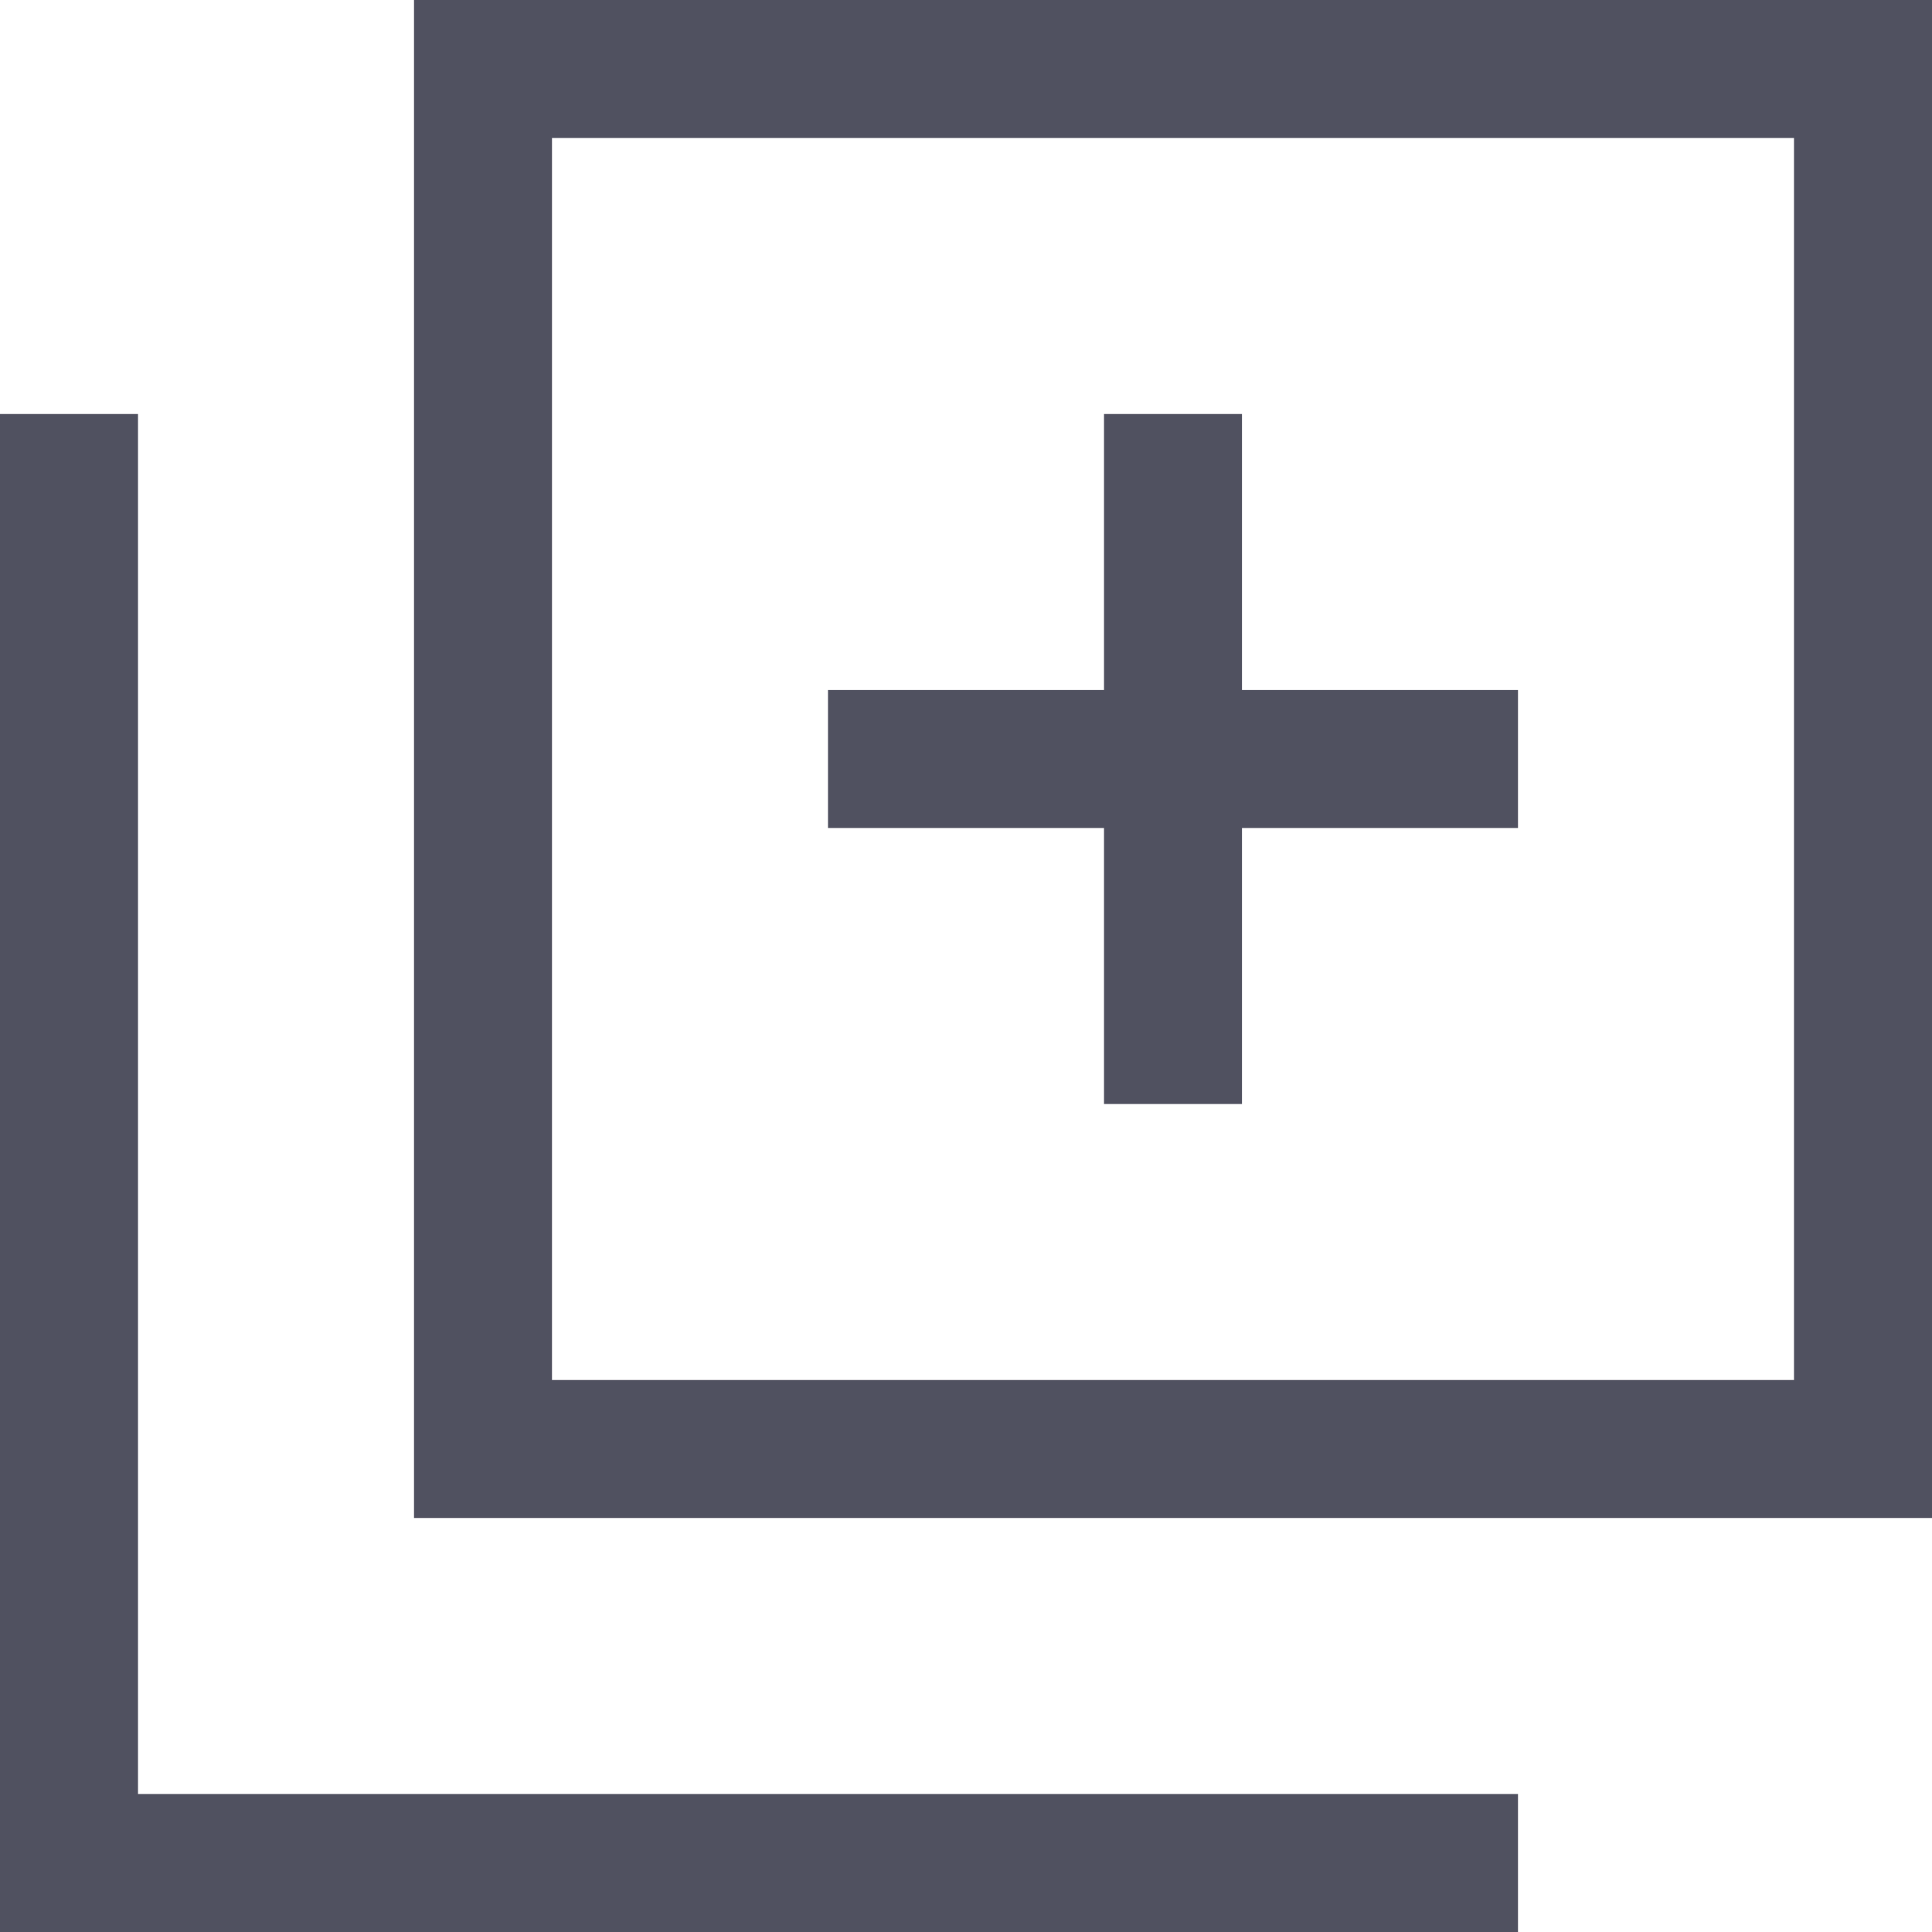 <?xml version="1.0" encoding="UTF-8"?>
<svg width="14px" height="14px" viewBox="0 0 14 14" version="1.1" xmlns="http://www.w3.org/2000/svg" xmlns:xlink="http://www.w3.org/1999/xlink">
    <!-- Generator: Sketch 51.1 (57501) - http://www.bohemiancoding.com/sketch -->
    <title>Combined Shape</title>
    <desc>Created with Sketch.</desc>
    <defs></defs>
    <g id="方案1" stroke="none" stroke-width="1" fill="none" fill-rule="evenodd">
        <g id="6.1首页-账户-方案二" transform="translate(-295, -108)" fill="#505160" fill-rule="nonzero">
            <g id="账户" transform="translate(0, 58)">
                <path d="M303,55 L303,53 L304,53 L304,55 L306,55 L306,56 L304,56 L304,58 L303,58 L303,56 L301,56 L301,55 L303,55 Z M296,53 L296,63 L306,63 L306,64 L295,64 L295,53 L296,53 Z M298,50 L309,50 L309,61 L298,61 L298,50 Z M299,51 L299,60 L308,60 L308,51 L299,51 Z" id="Combined-Shape"></path>
            </g>
        </g>
    </g>
</svg>
